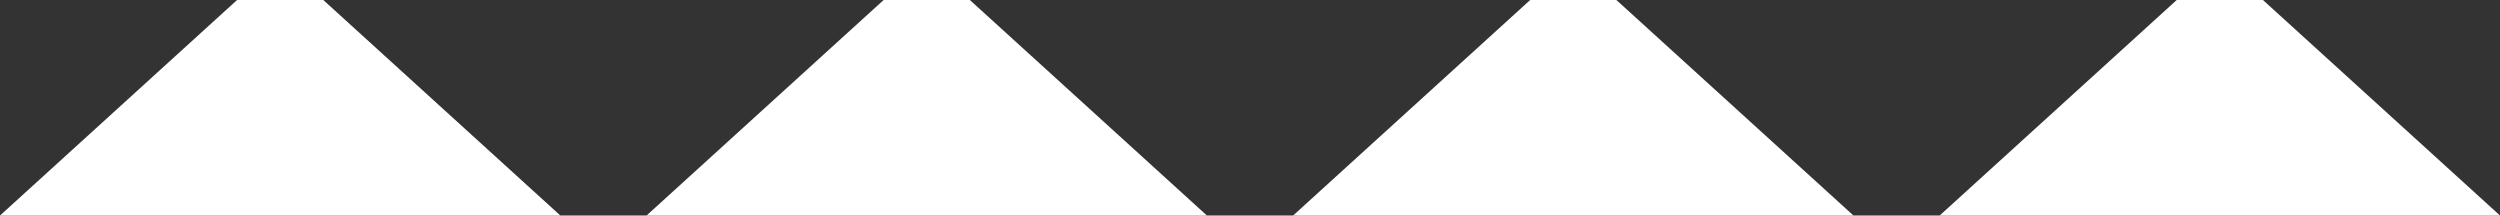 <svg id="Layer_1" data-name="Layer 1" xmlns="http://www.w3.org/2000/svg" viewBox="0 0 116 10"><rect x="0" y="0" width="116" height="10" fill="#333333" stroke="none"/><defs><style>.cls-1{fill:#fff;}</style></defs><title>02</title><path class="cls-1" d="M313.07,377.29h4l11,10h-26Z" transform="translate(-272.07 -377.29)"/><path class="cls-1" d="M388.07,387.29h-26l11-10h4Z" transform="translate(-272.07 -377.29)"/><path class="cls-1" d="M298.07,387.29h-26l11-10h4Z" transform="translate(-272.07 -377.29)"/><path class="cls-1" d="M358.07,387.29h-26l11-10h4Z" transform="translate(-272.07 -377.29)"/></svg>